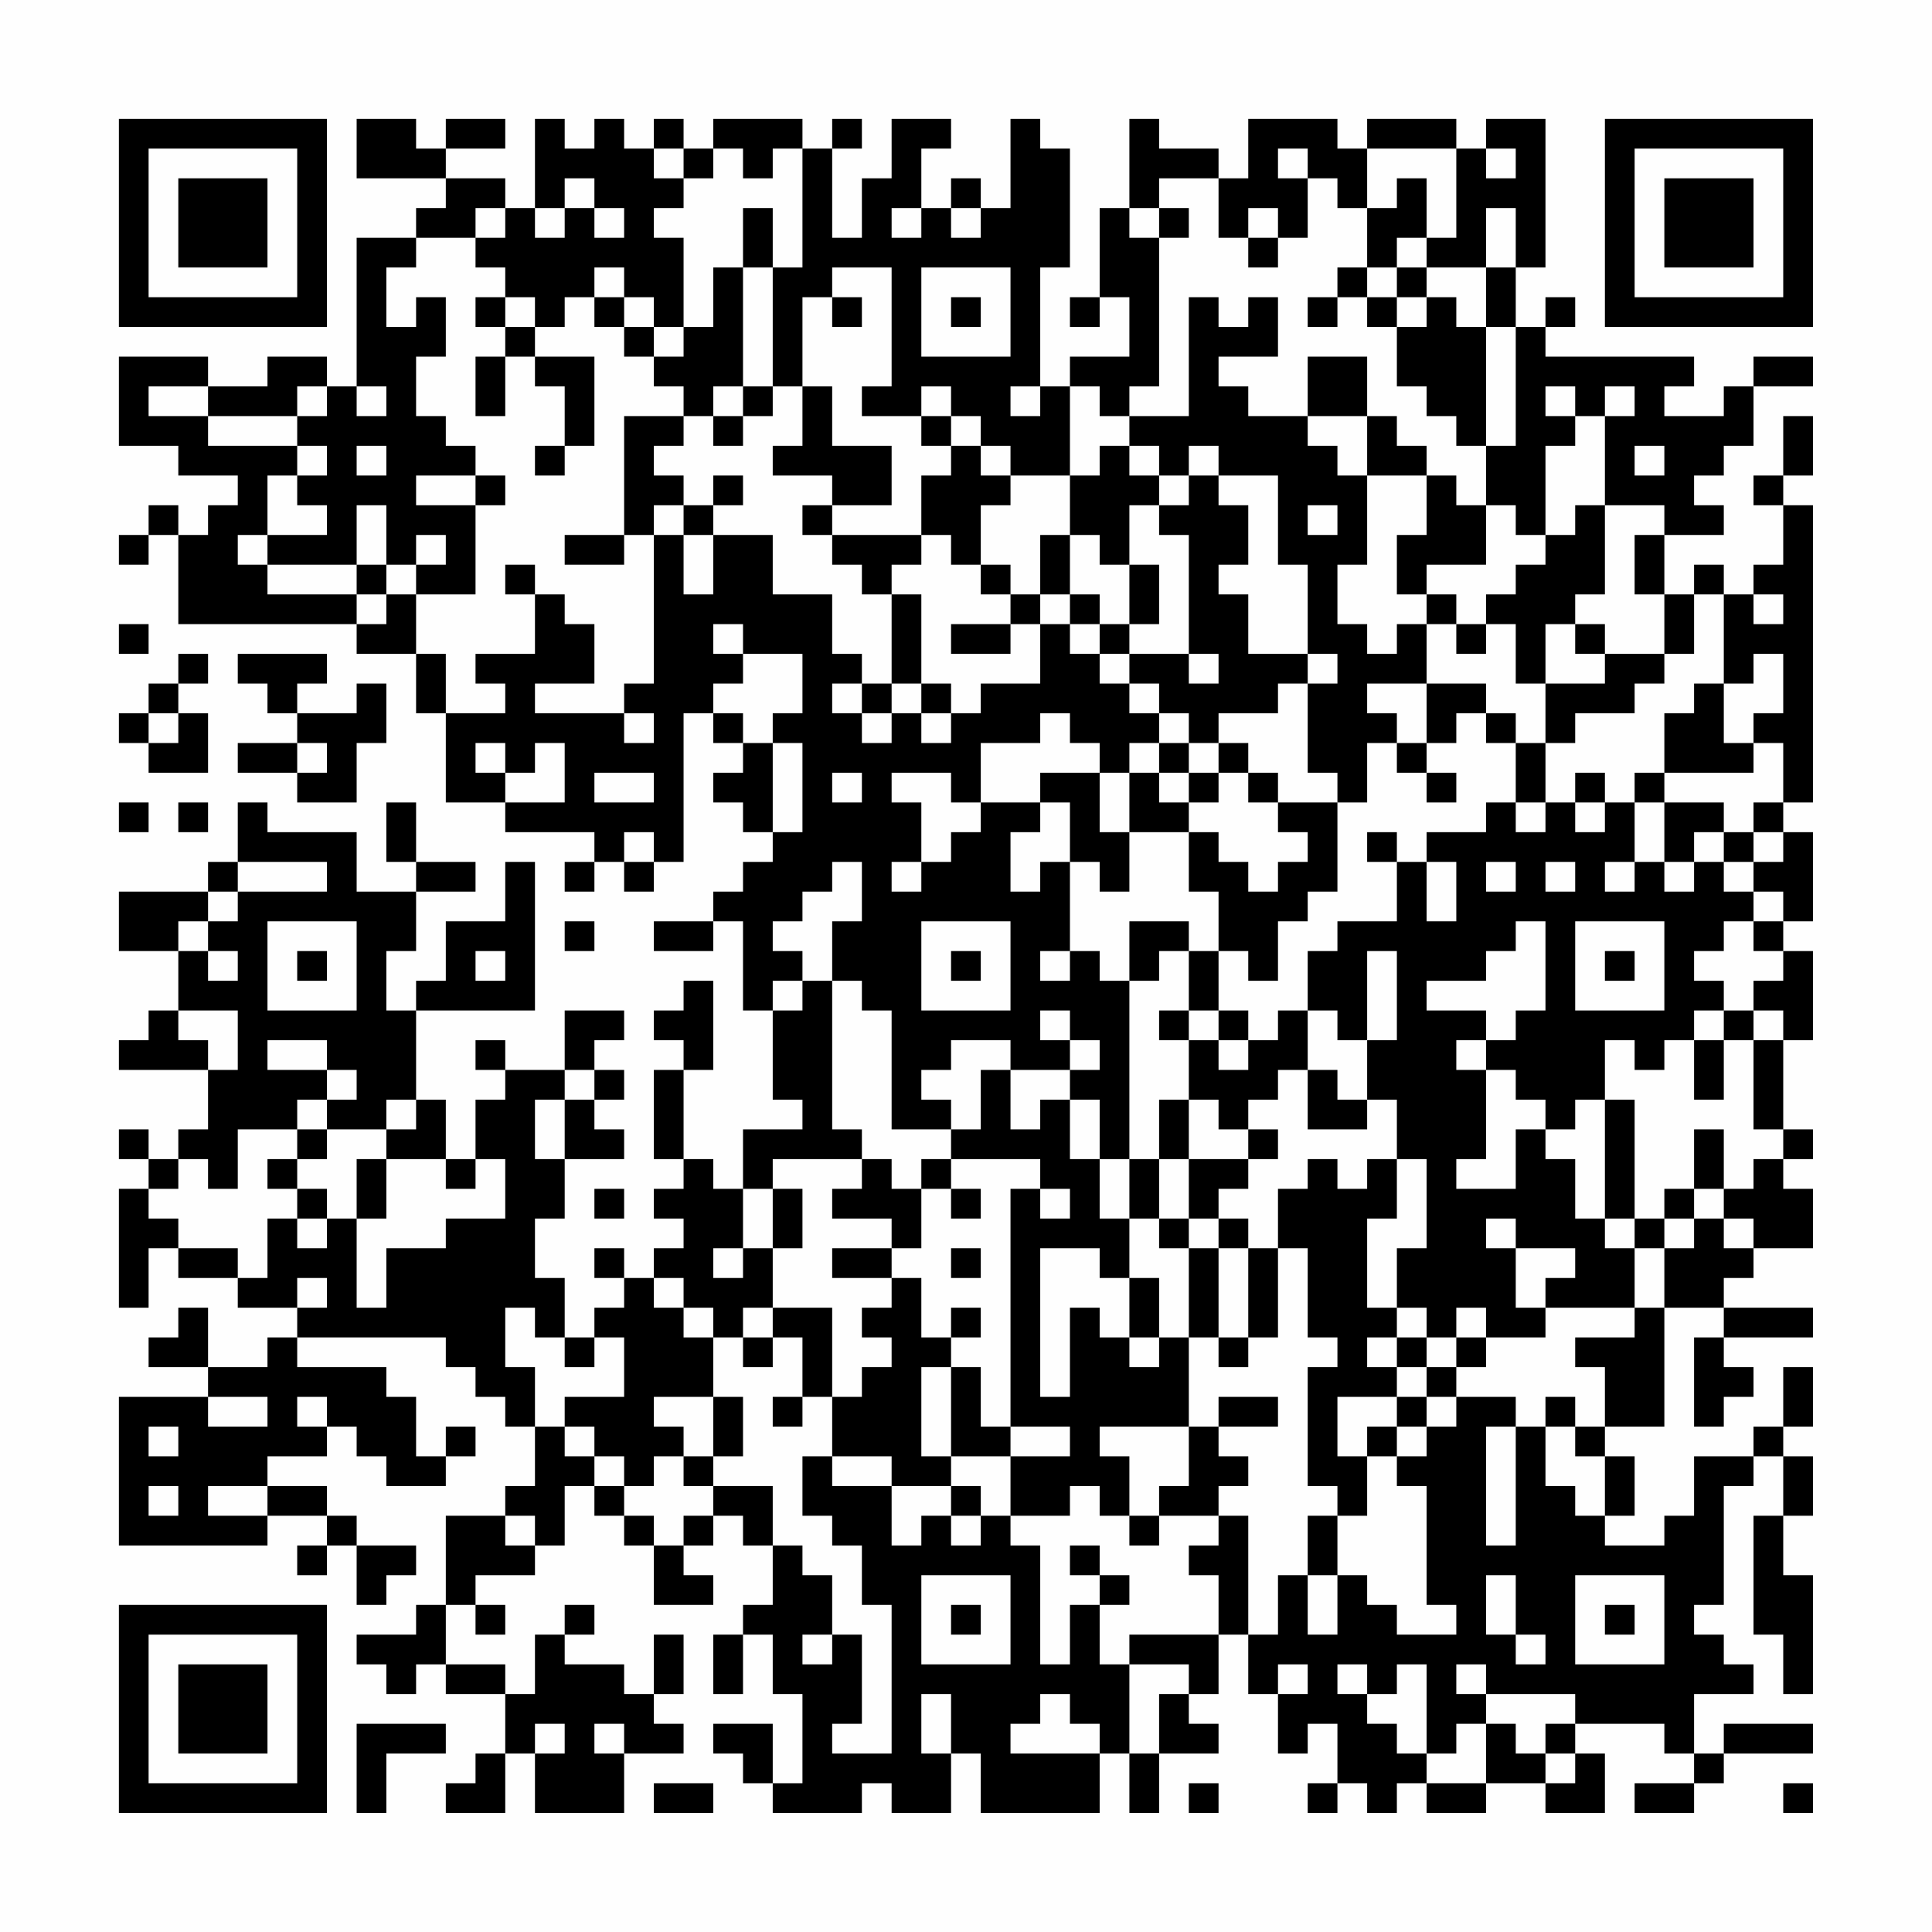 <?xml version="1.0" encoding="UTF-8"?>
<svg xmlns="http://www.w3.org/2000/svg" version="1.1" width="300" height="300" viewBox="0 0 300 300"><rect x="0" y="0" width="300" height="300" fill="#fefefe"/><g transform="scale(4.615)"><g transform="translate(4,4)"><path fill-rule="evenodd" d="M8 0L8 2L11 2L11 3L10 3L10 4L8 4L8 9L7 9L7 8L5 8L5 9L3 9L3 8L0 8L0 11L2 11L2 12L4 12L4 13L3 13L3 14L2 14L2 13L1 13L1 14L0 14L0 15L1 15L1 14L2 14L2 17L8 17L8 18L10 18L10 20L11 20L11 23L13 23L13 24L16 24L16 25L15 25L15 26L16 26L16 25L17 25L17 26L18 26L18 25L19 25L19 20L20 20L20 21L21 21L21 22L20 22L20 23L21 23L21 24L22 24L22 25L21 25L21 26L20 26L20 27L18 27L18 28L20 28L20 27L21 27L21 30L22 30L22 33L23 33L23 34L21 34L21 36L20 36L20 35L19 35L19 32L20 32L20 29L19 29L19 30L18 30L18 31L19 31L19 32L18 32L18 35L19 35L19 36L18 36L18 37L19 37L19 38L18 38L18 39L17 39L17 38L16 38L16 39L17 39L17 40L16 40L16 41L15 41L15 39L14 39L14 37L15 37L15 35L17 35L17 34L16 34L16 33L17 33L17 32L16 32L16 31L17 31L17 30L15 30L15 32L13 32L13 31L12 31L12 32L13 32L13 33L12 33L12 35L11 35L11 33L10 33L10 30L14 30L14 25L13 25L13 27L11 27L11 29L10 29L10 30L9 30L9 28L10 28L10 26L12 26L12 25L10 25L10 23L9 23L9 25L10 25L10 26L8 26L8 24L5 24L5 23L4 23L4 25L3 25L3 26L0 26L0 28L2 28L2 30L1 30L1 31L0 31L0 32L3 32L3 34L2 34L2 35L1 35L1 34L0 34L0 35L1 35L1 36L0 36L0 40L1 40L1 38L2 38L2 39L4 39L4 40L6 40L6 41L5 41L5 42L3 42L3 40L2 40L2 41L1 41L1 42L3 42L3 43L0 43L0 48L5 48L5 47L7 47L7 48L6 48L6 49L7 49L7 48L8 48L8 50L9 50L9 49L10 49L10 48L8 48L8 47L7 47L7 46L5 46L5 45L7 45L7 44L8 44L8 45L9 45L9 46L11 46L11 45L12 45L12 44L11 44L11 45L10 45L10 43L9 43L9 42L6 42L6 41L11 41L11 42L12 42L12 43L13 43L13 44L14 44L14 46L13 46L13 47L11 47L11 50L10 50L10 51L8 51L8 52L9 52L9 53L10 53L10 52L11 52L11 53L13 53L13 55L12 55L12 56L11 56L11 57L13 57L13 55L14 55L14 57L17 57L17 55L19 55L19 54L18 54L18 53L19 53L19 51L18 51L18 53L17 53L17 52L15 52L15 51L16 51L16 50L15 50L15 51L14 51L14 53L13 53L13 52L11 52L11 50L12 50L12 51L13 51L13 50L12 50L12 49L14 49L14 48L15 48L15 46L16 46L16 47L17 47L17 48L18 48L18 50L20 50L20 49L19 49L19 48L20 48L20 47L21 47L21 48L22 48L22 50L21 50L21 51L20 51L20 53L21 53L21 51L22 51L22 53L23 53L23 56L22 56L22 54L20 54L20 55L21 55L21 56L22 56L22 57L25 57L25 56L26 56L26 57L28 57L28 55L29 55L29 57L33 57L33 55L34 55L34 57L35 57L35 55L37 55L37 54L36 54L36 53L37 53L37 51L38 51L38 53L39 53L39 55L40 55L40 54L41 54L41 56L40 56L40 57L41 57L41 56L42 56L42 57L43 57L43 56L44 56L44 57L46 57L46 56L48 56L48 57L50 57L50 55L49 55L49 54L52 54L52 55L53 55L53 56L51 56L51 57L53 57L53 56L54 56L54 55L57 55L57 54L54 54L54 55L53 55L53 53L55 53L55 52L54 52L54 51L53 51L53 50L54 50L54 46L55 46L55 45L56 45L56 47L55 47L55 51L56 51L56 53L57 53L57 49L56 49L56 47L57 47L57 45L56 45L56 44L57 44L57 42L56 42L56 44L55 44L55 45L53 45L53 47L52 47L52 48L50 48L50 47L51 47L51 45L50 45L50 44L52 44L52 40L54 40L54 41L53 41L53 44L54 44L54 43L55 43L55 42L54 42L54 41L57 41L57 40L54 40L54 39L55 39L55 38L57 38L57 36L56 36L56 35L57 35L57 34L56 34L56 31L57 31L57 28L56 28L56 27L57 27L57 24L56 24L56 23L57 23L57 13L56 13L56 12L57 12L57 10L56 10L56 12L55 12L55 13L56 13L56 15L55 15L55 16L54 16L54 15L53 15L53 16L52 16L52 14L54 14L54 13L53 13L53 12L54 12L54 11L55 11L55 9L57 9L57 8L55 8L55 9L54 9L54 10L52 10L52 9L53 9L53 8L48 8L48 7L49 7L49 6L48 6L48 7L47 7L47 5L48 5L48 0L46 0L46 1L45 1L45 0L42 0L42 1L41 1L41 0L38 0L38 2L37 2L37 1L35 1L35 0L34 0L34 3L33 3L33 6L32 6L32 7L33 7L33 6L34 6L34 8L32 8L32 9L31 9L31 5L32 5L32 1L31 1L31 0L30 0L30 3L29 3L29 2L28 2L28 3L27 3L27 1L28 1L28 0L26 0L26 2L25 2L25 4L24 4L24 1L25 1L25 0L24 0L24 1L23 1L23 0L20 0L20 1L19 1L19 0L18 0L18 1L17 1L17 0L16 0L16 1L15 1L15 0L14 0L14 3L13 3L13 2L11 2L11 1L13 1L13 0L11 0L11 1L10 1L10 0ZM18 1L18 2L19 2L19 3L18 3L18 4L19 4L19 7L18 7L18 6L17 6L17 5L16 5L16 6L15 6L15 7L14 7L14 6L13 6L13 5L12 5L12 4L13 4L13 3L12 3L12 4L10 4L10 5L9 5L9 7L10 7L10 6L11 6L11 8L10 8L10 10L11 10L11 11L12 11L12 12L10 12L10 13L12 13L12 16L10 16L10 15L11 15L11 14L10 14L10 15L9 15L9 13L8 13L8 15L5 15L5 14L7 14L7 13L6 13L6 12L7 12L7 11L6 11L6 10L7 10L7 9L6 9L6 10L3 10L3 9L1 9L1 10L3 10L3 11L6 11L6 12L5 12L5 14L4 14L4 15L5 15L5 16L8 16L8 17L9 17L9 16L10 16L10 18L11 18L11 20L13 20L13 19L12 19L12 18L14 18L14 16L15 16L15 17L16 17L16 19L14 19L14 20L17 20L17 21L18 21L18 20L17 20L17 19L18 19L18 14L19 14L19 16L20 16L20 14L22 14L22 16L24 16L24 18L25 18L25 19L24 19L24 20L25 20L25 21L26 21L26 20L27 20L27 21L28 21L28 20L29 20L29 19L31 19L31 17L32 17L32 18L33 18L33 19L34 19L34 20L35 20L35 21L34 21L34 22L33 22L33 21L32 21L32 20L31 20L31 21L29 21L29 23L28 23L28 22L26 22L26 23L27 23L27 25L26 25L26 26L27 26L27 25L28 25L28 24L29 24L29 23L31 23L31 24L30 24L30 26L31 26L31 25L32 25L32 28L31 28L31 29L32 29L32 28L33 28L33 29L34 29L34 35L33 35L33 33L32 33L32 32L33 32L33 31L32 31L32 30L31 30L31 31L32 31L32 32L30 32L30 31L28 31L28 32L27 32L27 33L28 33L28 34L26 34L26 30L25 30L25 29L24 29L24 27L25 27L25 25L24 25L24 26L23 26L23 27L22 27L22 28L23 28L23 29L22 29L22 30L23 30L23 29L24 29L24 34L25 34L25 35L22 35L22 36L21 36L21 38L20 38L20 39L21 39L21 38L22 38L22 40L21 40L21 41L20 41L20 40L19 40L19 39L18 39L18 40L19 40L19 41L20 41L20 43L18 43L18 44L19 44L19 45L18 45L18 46L17 46L17 45L16 45L16 44L15 44L15 43L17 43L17 41L16 41L16 42L15 42L15 41L14 41L14 40L13 40L13 42L14 42L14 44L15 44L15 45L16 45L16 46L17 46L17 47L18 47L18 48L19 48L19 47L20 47L20 46L22 46L22 48L23 48L23 49L24 49L24 51L23 51L23 52L24 52L24 51L25 51L25 54L24 54L24 55L26 55L26 50L25 50L25 48L24 48L24 47L23 47L23 45L24 45L24 46L26 46L26 48L27 48L27 47L28 47L28 48L29 48L29 47L30 47L30 48L31 48L31 52L32 52L32 50L33 50L33 52L34 52L34 55L35 55L35 53L36 53L36 52L34 52L34 51L37 51L37 49L36 49L36 48L37 48L37 47L38 47L38 51L39 51L39 49L40 49L40 51L41 51L41 49L42 49L42 50L43 50L43 51L45 51L45 50L44 50L44 46L43 46L43 45L44 45L44 44L45 44L45 43L47 43L47 44L46 44L46 48L47 48L47 44L48 44L48 46L49 46L49 47L50 47L50 45L49 45L49 44L50 44L50 42L49 42L49 41L51 41L51 40L52 40L52 38L53 38L53 37L54 37L54 38L55 38L55 37L54 37L54 36L55 36L55 35L56 35L56 34L55 34L55 31L56 31L56 30L55 30L55 29L56 29L56 28L55 28L55 27L56 27L56 26L55 26L55 25L56 25L56 24L55 24L55 23L56 23L56 21L55 21L55 20L56 20L56 18L55 18L55 19L54 19L54 16L53 16L53 18L52 18L52 16L51 16L51 14L52 14L52 13L50 13L50 10L51 10L51 9L50 9L50 10L49 10L49 9L48 9L48 10L49 10L49 11L48 11L48 14L47 14L47 13L46 13L46 11L47 11L47 7L46 7L46 5L47 5L47 3L46 3L46 5L44 5L44 4L45 4L45 1L42 1L42 3L41 3L41 2L40 2L40 1L39 1L39 2L40 2L40 4L39 4L39 3L38 3L38 4L37 4L37 2L35 2L35 3L34 3L34 4L35 4L35 9L34 9L34 10L33 10L33 9L32 9L32 12L30 12L30 11L29 11L29 10L28 10L28 9L27 9L27 10L25 10L25 9L26 9L26 5L24 5L24 6L23 6L23 9L22 9L22 5L23 5L23 1L22 1L22 2L21 2L21 1L20 1L20 2L19 2L19 1ZM46 1L46 2L47 2L47 1ZM15 2L15 3L14 3L14 4L15 4L15 3L16 3L16 4L17 4L17 3L16 3L16 2ZM43 2L43 3L42 3L42 5L41 5L41 6L40 6L40 7L41 7L41 6L42 6L42 7L43 7L43 9L44 9L44 10L45 10L45 11L46 11L46 7L45 7L45 6L44 6L44 5L43 5L43 4L44 4L44 2ZM21 3L21 5L20 5L20 7L19 7L19 8L18 8L18 7L17 7L17 6L16 6L16 7L17 7L17 8L18 8L18 9L19 9L19 10L17 10L17 14L15 14L15 15L17 15L17 14L18 14L18 13L19 13L19 14L20 14L20 13L21 13L21 12L20 12L20 13L19 13L19 12L18 12L18 11L19 11L19 10L20 10L20 11L21 11L21 10L22 10L22 9L21 9L21 5L22 5L22 3ZM26 3L26 4L27 4L27 3ZM28 3L28 4L29 4L29 3ZM35 3L35 4L36 4L36 3ZM38 4L38 5L39 5L39 4ZM27 5L27 8L30 8L30 5ZM42 5L42 6L43 6L43 7L44 7L44 6L43 6L43 5ZM12 6L12 7L13 7L13 8L12 8L12 10L13 10L13 8L14 8L14 9L15 9L15 11L14 11L14 12L15 12L15 11L16 11L16 8L14 8L14 7L13 7L13 6ZM24 6L24 7L25 7L25 6ZM28 6L28 7L29 7L29 6ZM36 6L36 10L34 10L34 11L33 11L33 12L32 12L32 14L31 14L31 16L30 16L30 15L29 15L29 13L30 13L30 12L29 12L29 11L28 11L28 10L27 10L27 11L28 11L28 12L27 12L27 14L24 14L24 13L26 13L26 11L24 11L24 9L23 9L23 11L22 11L22 12L24 12L24 13L23 13L23 14L24 14L24 15L25 15L25 16L26 16L26 19L25 19L25 20L26 20L26 19L27 19L27 20L28 20L28 19L27 19L27 16L26 16L26 15L27 15L27 14L28 14L28 15L29 15L29 16L30 16L30 17L28 17L28 18L30 18L30 17L31 17L31 16L32 16L32 17L33 17L33 18L34 18L34 19L35 19L35 20L36 20L36 21L35 21L35 22L34 22L34 24L33 24L33 22L31 22L31 23L32 23L32 25L33 25L33 26L34 26L34 24L36 24L36 26L37 26L37 28L36 28L36 27L34 27L34 29L35 29L35 28L36 28L36 30L35 30L35 31L36 31L36 33L35 33L35 35L34 35L34 37L33 37L33 35L32 35L32 33L31 33L31 34L30 34L30 32L29 32L29 34L28 34L28 35L27 35L27 36L26 36L26 35L25 35L25 36L24 36L24 37L26 37L26 38L24 38L24 39L26 39L26 40L25 40L25 41L26 41L26 42L25 42L25 43L24 43L24 40L22 40L22 41L21 41L21 42L22 42L22 41L23 41L23 43L22 43L22 44L23 44L23 43L24 43L24 45L26 45L26 46L28 46L28 47L29 47L29 46L28 46L28 45L30 45L30 47L32 47L32 46L33 46L33 47L34 47L34 48L35 48L35 47L37 47L37 46L38 46L38 45L37 45L37 44L39 44L39 43L37 43L37 44L36 44L36 41L37 41L37 42L38 42L38 41L39 41L39 38L40 38L40 41L41 41L41 42L40 42L40 46L41 46L41 47L40 47L40 49L41 49L41 47L42 47L42 45L43 45L43 44L44 44L44 43L45 43L45 42L46 42L46 41L48 41L48 40L51 40L51 38L52 38L52 37L53 37L53 36L54 36L54 34L53 34L53 36L52 36L52 37L51 37L51 33L50 33L50 31L51 31L51 32L52 32L52 31L53 31L53 33L54 33L54 31L55 31L55 30L54 30L54 29L53 29L53 28L54 28L54 27L55 27L55 26L54 26L54 25L55 25L55 24L54 24L54 23L52 23L52 22L55 22L55 21L54 21L54 19L53 19L53 20L52 20L52 22L51 22L51 23L50 23L50 22L49 22L49 23L48 23L48 21L49 21L49 20L51 20L51 19L52 19L52 18L50 18L50 17L49 17L49 16L50 16L50 13L49 13L49 14L48 14L48 15L47 15L47 16L46 16L46 17L45 17L45 16L44 16L44 15L46 15L46 13L45 13L45 12L44 12L44 11L43 11L43 10L42 10L42 8L40 8L40 10L38 10L38 9L37 9L37 8L39 8L39 6L38 6L38 7L37 7L37 6ZM8 9L8 10L9 10L9 9ZM20 9L20 10L21 10L21 9ZM30 9L30 10L31 10L31 9ZM40 10L40 11L41 11L41 12L42 12L42 15L41 15L41 17L42 17L42 18L43 18L43 17L44 17L44 19L42 19L42 20L43 20L43 21L42 21L42 23L41 23L41 22L40 22L40 19L41 19L41 18L40 18L40 15L39 15L39 12L37 12L37 11L36 11L36 12L35 12L35 11L34 11L34 12L35 12L35 13L34 13L34 15L33 15L33 14L32 14L32 16L33 16L33 17L34 17L34 18L36 18L36 19L37 19L37 18L36 18L36 14L35 14L35 13L36 13L36 12L37 12L37 13L38 13L38 15L37 15L37 16L38 16L38 18L40 18L40 19L39 19L39 20L37 20L37 21L36 21L36 22L35 22L35 23L36 23L36 24L37 24L37 25L38 25L38 26L39 26L39 25L40 25L40 24L39 24L39 23L41 23L41 26L40 26L40 27L39 27L39 29L38 29L38 28L37 28L37 30L36 30L36 31L37 31L37 32L38 32L38 31L39 31L39 30L40 30L40 32L39 32L39 33L38 33L38 34L37 34L37 33L36 33L36 35L35 35L35 37L34 37L34 39L33 39L33 38L31 38L31 43L32 43L32 40L33 40L33 41L34 41L34 42L35 42L35 41L36 41L36 38L37 38L37 41L38 41L38 38L39 38L39 36L40 36L40 35L41 35L41 36L42 36L42 35L43 35L43 37L42 37L42 40L43 40L43 41L42 41L42 42L43 42L43 43L41 43L41 45L42 45L42 44L43 44L43 43L44 43L44 42L45 42L45 41L46 41L46 40L45 40L45 41L44 41L44 40L43 40L43 38L44 38L44 35L43 35L43 33L42 33L42 31L43 31L43 28L42 28L42 31L41 31L41 30L40 30L40 28L41 28L41 27L43 27L43 25L44 25L44 27L45 27L45 25L44 25L44 24L46 24L46 23L47 23L47 24L48 24L48 23L47 23L47 21L48 21L48 19L50 19L50 18L49 18L49 17L48 17L48 19L47 19L47 17L46 17L46 18L45 18L45 17L44 17L44 16L43 16L43 14L44 14L44 12L42 12L42 10ZM8 11L8 12L9 12L9 11ZM51 11L51 12L52 12L52 11ZM12 12L12 13L13 13L13 12ZM40 13L40 14L41 14L41 13ZM8 15L8 16L9 16L9 15ZM13 15L13 16L14 16L14 15ZM34 15L34 17L35 17L35 15ZM55 16L55 17L56 17L56 16ZM0 17L0 18L1 18L1 17ZM20 17L20 18L21 18L21 19L20 19L20 20L21 20L21 21L22 21L22 24L23 24L23 21L22 21L22 20L23 20L23 18L21 18L21 17ZM2 18L2 19L1 19L1 20L0 20L0 21L1 21L1 22L3 22L3 20L2 20L2 19L3 19L3 18ZM4 18L4 19L5 19L5 20L6 20L6 21L4 21L4 22L6 22L6 23L8 23L8 21L9 21L9 19L8 19L8 20L6 20L6 19L7 19L7 18ZM44 19L44 21L43 21L43 22L44 22L44 23L45 23L45 22L44 22L44 21L45 21L45 20L46 20L46 21L47 21L47 20L46 20L46 19ZM1 20L1 21L2 21L2 20ZM6 21L6 22L7 22L7 21ZM12 21L12 22L13 22L13 23L15 23L15 21L14 21L14 22L13 22L13 21ZM37 21L37 22L36 22L36 23L37 23L37 22L38 22L38 23L39 23L39 22L38 22L38 21ZM16 22L16 23L18 23L18 22ZM24 22L24 23L25 23L25 22ZM0 23L0 24L1 24L1 23ZM2 23L2 24L3 24L3 23ZM49 23L49 24L50 24L50 23ZM51 23L51 25L50 25L50 26L51 26L51 25L52 25L52 26L53 26L53 25L54 25L54 24L53 24L53 25L52 25L52 23ZM17 24L17 25L18 25L18 24ZM42 24L42 25L43 25L43 24ZM4 25L4 26L3 26L3 27L2 27L2 28L3 28L3 29L4 29L4 28L3 28L3 27L4 27L4 26L7 26L7 25ZM46 25L46 26L47 26L47 25ZM48 25L48 26L49 26L49 25ZM5 27L5 30L8 30L8 27ZM15 27L15 28L16 28L16 27ZM27 27L27 30L30 30L30 27ZM47 27L47 28L46 28L46 29L44 29L44 30L46 30L46 31L45 31L45 32L46 32L46 35L45 35L45 36L47 36L47 34L48 34L48 35L49 35L49 37L50 37L50 38L51 38L51 37L50 37L50 33L49 33L49 34L48 34L48 33L47 33L47 32L46 32L46 31L47 31L47 30L48 30L48 27ZM49 27L49 30L52 30L52 27ZM6 28L6 29L7 29L7 28ZM12 28L12 29L13 29L13 28ZM28 28L28 29L29 29L29 28ZM50 28L50 29L51 29L51 28ZM2 30L2 31L3 31L3 32L4 32L4 30ZM37 30L37 31L38 31L38 30ZM53 30L53 31L54 31L54 30ZM5 31L5 32L7 32L7 33L6 33L6 34L4 34L4 36L3 36L3 35L2 35L2 36L1 36L1 37L2 37L2 38L4 38L4 39L5 39L5 37L6 37L6 38L7 38L7 37L8 37L8 40L9 40L9 38L11 38L11 37L13 37L13 35L12 35L12 36L11 36L11 35L9 35L9 34L10 34L10 33L9 33L9 34L7 34L7 33L8 33L8 32L7 32L7 31ZM15 32L15 33L14 33L14 35L15 35L15 33L16 33L16 32ZM40 32L40 34L42 34L42 33L41 33L41 32ZM6 34L6 35L5 35L5 36L6 36L6 37L7 37L7 36L6 36L6 35L7 35L7 34ZM38 34L38 35L36 35L36 37L35 37L35 38L36 38L36 37L37 37L37 38L38 38L38 37L37 37L37 36L38 36L38 35L39 35L39 34ZM8 35L8 37L9 37L9 35ZM28 35L28 36L27 36L27 38L26 38L26 39L27 39L27 41L28 41L28 42L27 42L27 45L28 45L28 42L29 42L29 44L30 44L30 45L32 45L32 44L30 44L30 36L31 36L31 37L32 37L32 36L31 36L31 35ZM16 36L16 37L17 37L17 36ZM22 36L22 38L23 38L23 36ZM28 36L28 37L29 37L29 36ZM46 37L46 38L47 38L47 40L48 40L48 39L49 39L49 38L47 38L47 37ZM28 38L28 39L29 39L29 38ZM6 39L6 40L7 40L7 39ZM34 39L34 41L35 41L35 39ZM28 40L28 41L29 41L29 40ZM43 41L43 42L44 42L44 41ZM3 43L3 44L5 44L5 43ZM6 43L6 44L7 44L7 43ZM20 43L20 45L19 45L19 46L20 46L20 45L21 45L21 43ZM48 43L48 44L49 44L49 43ZM1 44L1 45L2 45L2 44ZM33 44L33 45L34 45L34 47L35 47L35 46L36 46L36 44ZM1 46L1 47L2 47L2 46ZM3 46L3 47L5 47L5 46ZM13 47L13 48L14 48L14 47ZM32 48L32 49L33 49L33 50L34 50L34 49L33 49L33 48ZM27 49L27 52L30 52L30 49ZM46 49L46 51L47 51L47 52L48 52L48 51L47 51L47 49ZM49 49L49 52L52 52L52 49ZM28 50L28 51L29 51L29 50ZM50 50L50 51L51 51L51 50ZM39 52L39 53L40 53L40 52ZM41 52L41 53L42 53L42 54L43 54L43 55L44 55L44 56L46 56L46 54L47 54L47 55L48 55L48 56L49 56L49 55L48 55L48 54L49 54L49 53L46 53L46 52L45 52L45 53L46 53L46 54L45 54L45 55L44 55L44 52L43 52L43 53L42 53L42 52ZM27 53L27 55L28 55L28 53ZM31 53L31 54L30 54L30 55L33 55L33 54L32 54L32 53ZM8 54L8 57L9 57L9 55L11 55L11 54ZM14 54L14 55L15 55L15 54ZM16 54L16 55L17 55L17 54ZM18 56L18 57L20 57L20 56ZM36 56L36 57L37 57L37 56ZM56 56L56 57L57 57L57 56ZM0 0L0 7L7 7L7 0ZM1 1L1 6L6 6L6 1ZM2 2L2 5L5 5L5 2ZM50 0L50 7L57 7L57 0ZM51 1L51 6L56 6L56 1ZM52 2L52 5L55 5L55 2ZM0 50L0 57L7 57L7 50ZM1 51L1 56L6 56L6 51ZM2 52L2 55L5 55L5 52Z" fill="#000000"/></g></g></svg>
